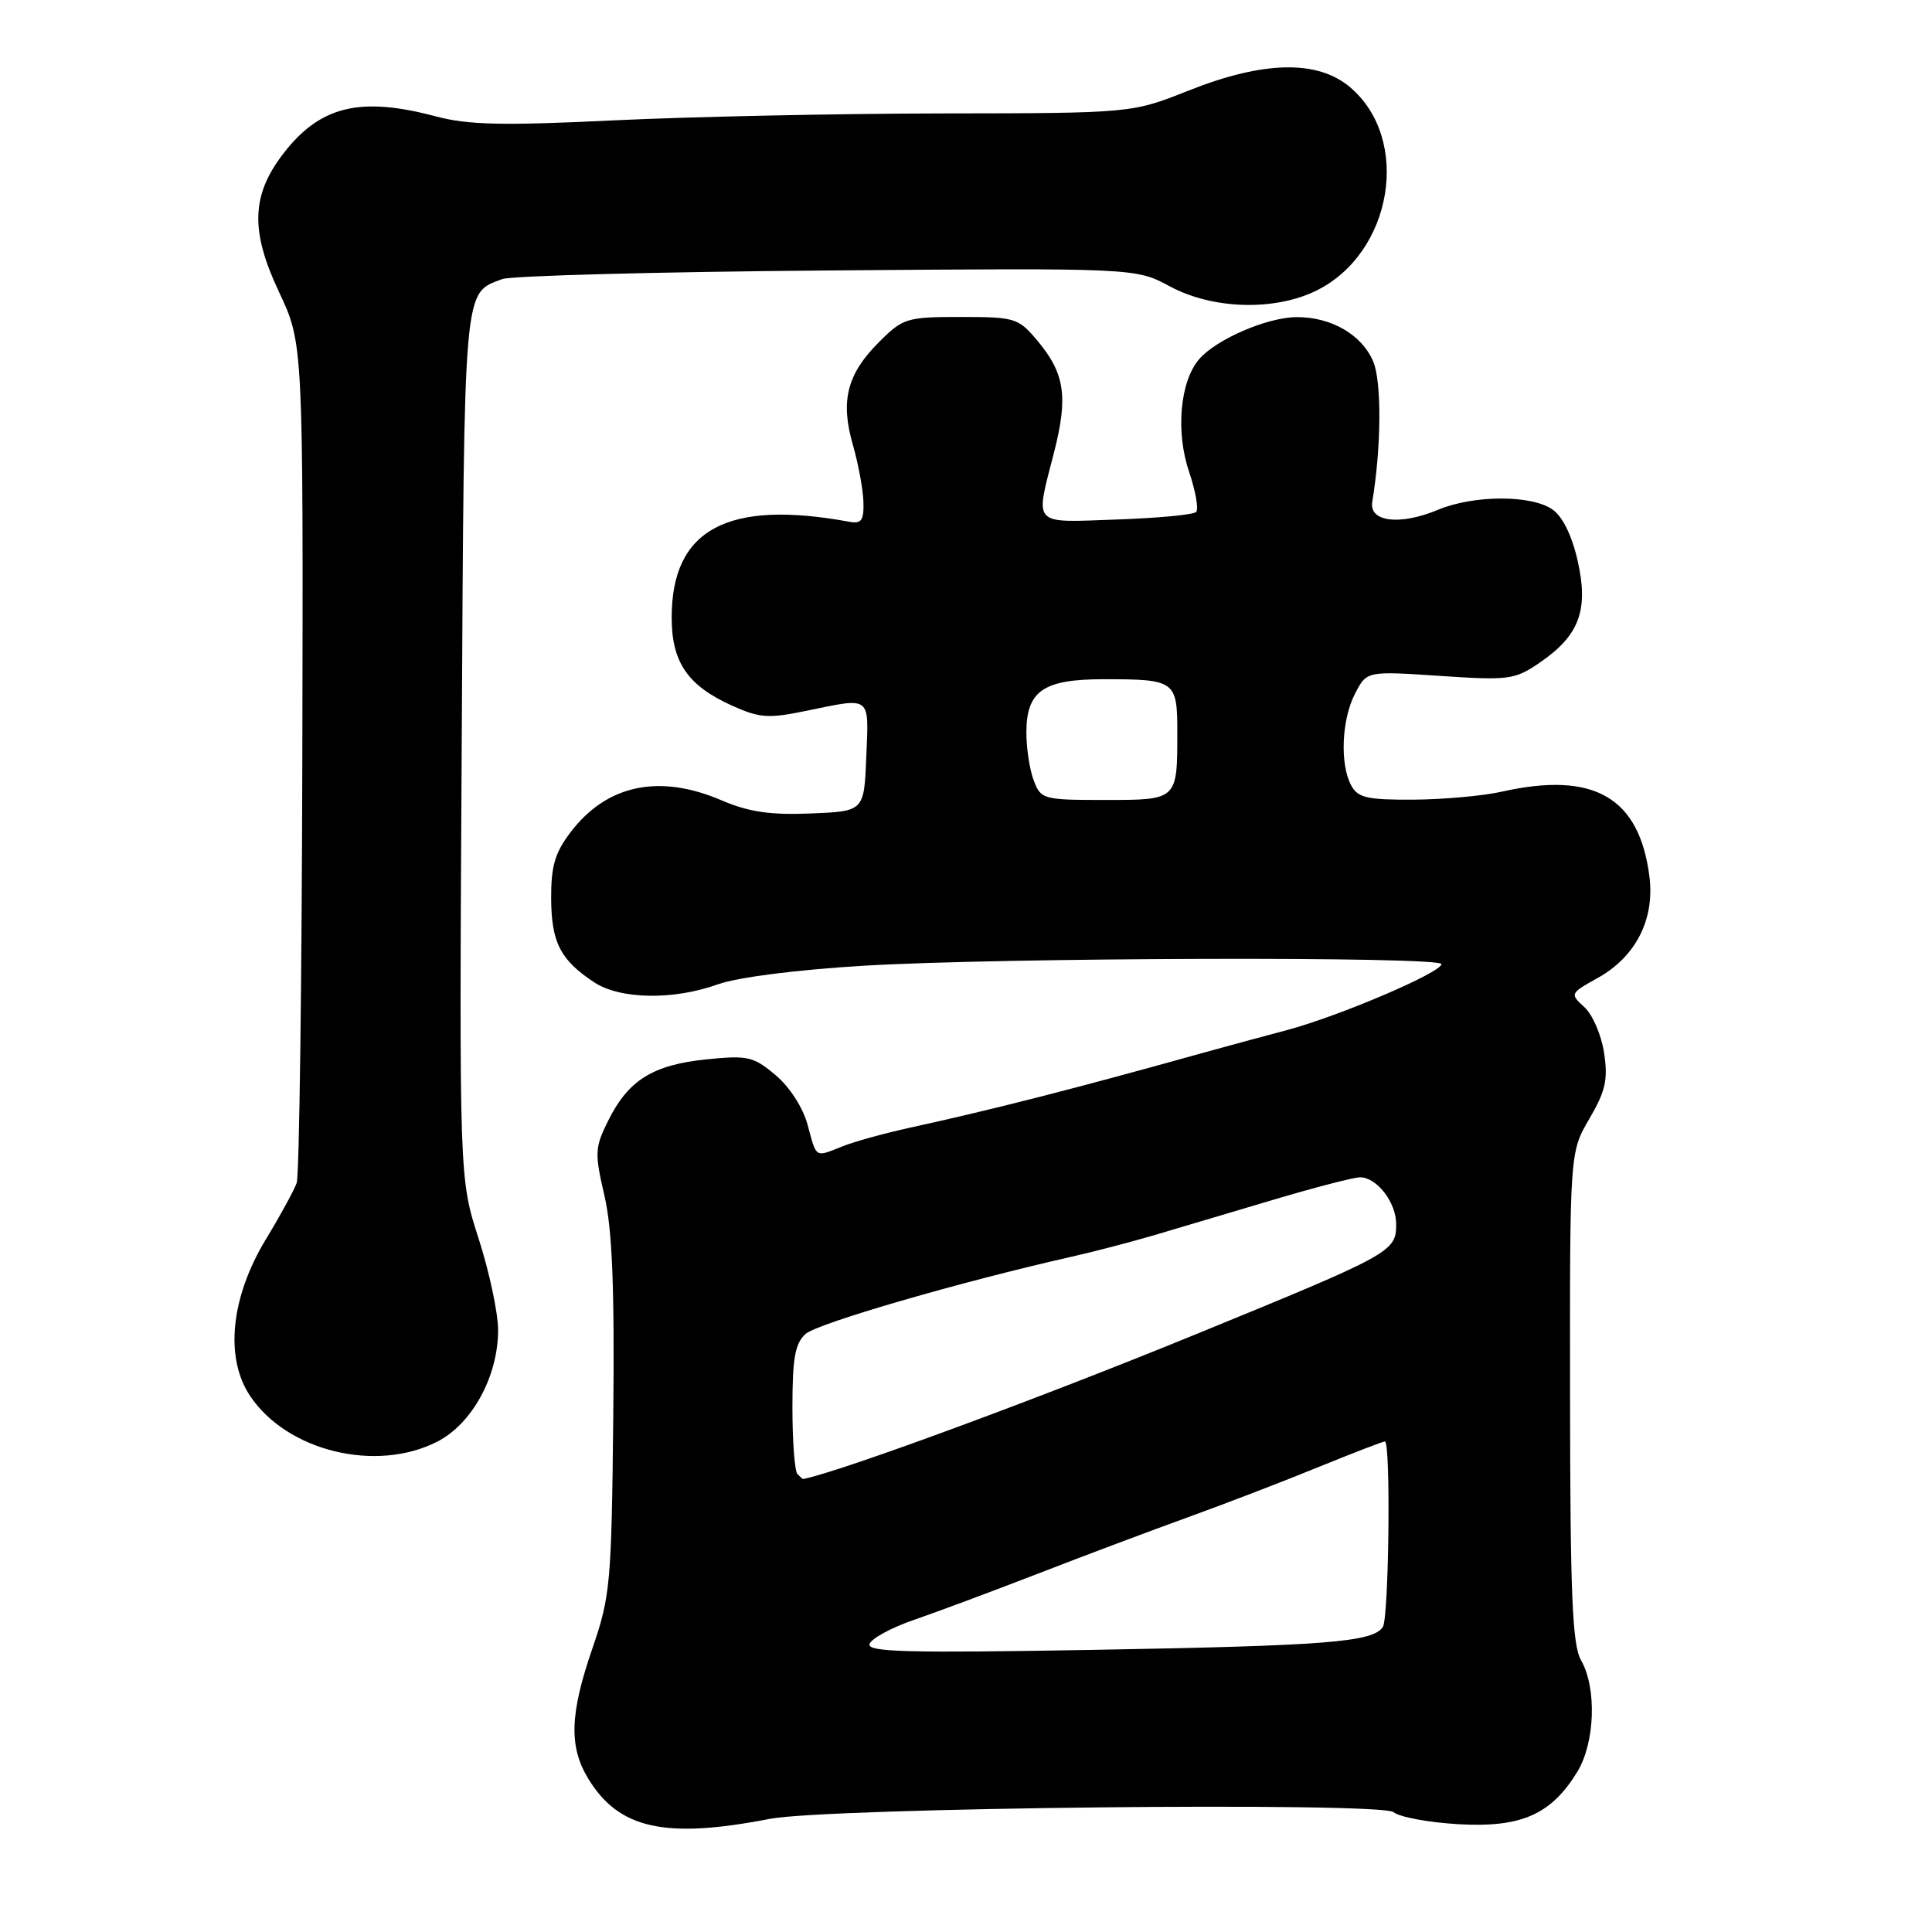 <?xml version="1.0" encoding="UTF-8" standalone="no"?>
<!DOCTYPE svg PUBLIC "-//W3C//DTD SVG 1.1//EN" "http://www.w3.org/Graphics/SVG/1.1/DTD/svg11.dtd" >
<svg xmlns="http://www.w3.org/2000/svg" xmlns:xlink="http://www.w3.org/1999/xlink" version="1.1" viewBox="0 0 256 256">
 <g >
 <path fill="currentColor"
d=" M 102.00 241.01 C 109.64 239.52 182.98 238.74 184.65 240.12 C 185.43 240.77 189.32 241.49 193.29 241.72 C 201.58 242.19 205.55 240.43 209.01 234.76 C 211.35 230.91 211.60 223.67 209.50 220.00 C 208.34 217.98 208.06 211.30 208.04 185.09 C 208.00 152.68 208.00 152.68 210.60 148.24 C 212.74 144.58 213.09 143.05 212.55 139.52 C 212.20 137.16 211.02 134.43 209.94 133.45 C 208.00 131.69 208.03 131.63 211.73 129.57 C 216.75 126.77 219.27 121.82 218.56 116.17 C 217.23 105.64 211.20 102.16 199.00 104.90 C 196.53 105.46 191.25 105.93 187.29 105.96 C 181.15 105.99 179.92 105.71 179.04 104.07 C 177.52 101.24 177.77 95.34 179.55 91.91 C 181.10 88.91 181.10 88.91 190.80 89.56 C 199.93 90.17 200.70 90.07 204.00 87.82 C 209.26 84.22 210.52 80.88 209.06 74.36 C 208.30 70.98 207.07 68.46 205.71 67.51 C 202.92 65.55 195.25 65.58 190.52 67.56 C 185.48 69.66 181.39 69.16 181.83 66.50 C 183.03 59.33 183.09 50.63 181.97 47.93 C 180.49 44.37 176.41 41.99 171.80 42.02 C 167.88 42.05 161.15 44.96 158.88 47.61 C 156.35 50.57 155.76 57.23 157.57 62.55 C 158.43 65.10 158.85 67.48 158.49 67.84 C 158.13 68.21 153.37 68.65 147.92 68.84 C 136.61 69.24 137.14 69.80 139.66 59.97 C 141.56 52.53 141.10 49.46 137.41 45.08 C 134.94 42.14 134.47 42.00 127.31 42.00 C 120.13 42.00 119.65 42.15 116.46 45.34 C 112.23 49.57 111.33 53.13 113.01 58.94 C 113.73 61.45 114.36 64.85 114.41 66.50 C 114.48 68.98 114.15 69.44 112.50 69.13 C 96.36 66.17 89.00 70.15 89.00 81.82 C 89.00 87.76 91.12 90.85 97.00 93.50 C 100.66 95.15 101.82 95.23 106.88 94.18 C 115.52 92.40 115.12 92.10 114.79 100.25 C 114.50 107.50 114.50 107.50 107.43 107.79 C 102.05 108.01 99.21 107.59 95.59 106.04 C 87.36 102.51 80.41 103.97 75.63 110.24 C 73.52 113.00 73.01 114.77 73.03 119.09 C 73.07 124.90 74.26 127.21 78.73 130.16 C 82.18 132.43 89.22 132.55 95.12 130.43 C 97.71 129.50 105.63 128.49 114.50 127.96 C 132.78 126.87 191.00 126.71 191.00 127.75 C 191.00 128.86 177.39 134.67 170.50 136.50 C 167.20 137.37 162.03 138.78 159.00 139.62 C 142.42 144.25 131.28 147.09 120.50 149.44 C 117.20 150.17 113.23 151.26 111.68 151.88 C 107.95 153.37 108.22 153.53 107.02 149.07 C 106.40 146.77 104.64 144.03 102.76 142.45 C 99.82 139.98 99.08 139.81 93.53 140.38 C 86.49 141.11 83.24 143.15 80.59 148.49 C 78.81 152.06 78.78 152.79 80.09 158.42 C 81.13 162.93 81.44 170.52 81.26 187.81 C 81.03 209.75 80.87 211.53 78.51 218.38 C 75.50 227.11 75.36 231.43 77.95 235.69 C 82.01 242.35 88.12 243.70 102.00 241.01 Z  M 57.93 191.03 C 62.56 188.67 66.00 182.37 66.00 176.25 C 66.00 173.98 64.84 168.53 63.43 164.15 C 60.85 156.17 60.85 156.17 61.18 98.74 C 61.52 37.11 61.36 38.95 66.55 36.98 C 67.72 36.54 87.09 36.02 109.59 35.84 C 150.50 35.51 150.50 35.51 155.00 37.94 C 160.65 40.98 168.78 41.24 174.34 38.55 C 184.53 33.61 187.07 18.44 178.86 11.53 C 174.55 7.91 167.41 8.06 157.50 12.00 C 149.95 15.00 149.95 15.00 124.72 15.03 C 110.85 15.05 91.30 15.47 81.28 15.95 C 66.63 16.66 62.03 16.56 57.78 15.43 C 47.66 12.73 42.35 14.05 37.46 20.46 C 33.30 25.92 33.17 30.64 36.97 38.69 C 40.18 45.50 40.18 45.50 40.06 100.25 C 39.99 130.37 39.66 155.79 39.31 156.75 C 38.97 157.71 37.15 161.05 35.26 164.16 C 30.56 171.90 29.75 179.94 33.16 185.00 C 38.07 192.30 49.84 195.16 57.93 191.03 Z  M 115.22 217.84 C 115.46 217.11 118.10 215.68 121.08 214.65 C 124.06 213.63 131.45 210.87 137.50 208.53 C 143.55 206.18 152.55 202.80 157.50 201.01 C 162.45 199.22 170.22 196.23 174.76 194.37 C 179.31 192.52 183.24 191.00 183.51 191.00 C 184.30 191.00 184.04 214.40 183.23 215.59 C 181.89 217.59 175.77 218.07 145.14 218.61 C 120.31 219.05 114.86 218.91 115.22 217.84 Z  M 105.67 195.33 C 105.30 194.97 105.00 190.99 105.00 186.49 C 105.00 179.96 105.35 177.99 106.75 176.75 C 108.31 175.35 127.32 169.83 142.00 166.52 C 145.03 165.84 149.97 164.54 153.00 163.65 C 156.03 162.75 163.05 160.66 168.61 159.01 C 174.17 157.35 179.39 156.00 180.21 156.00 C 182.44 156.00 185.00 159.32 185.00 162.21 C 185.00 165.86 184.45 166.16 158.50 176.78 C 137.58 185.35 111.42 194.99 106.42 195.98 C 106.37 195.99 106.03 195.70 105.67 195.33 Z  M 136.98 103.43 C 136.44 102.02 136.00 99.17 136.00 97.09 C 136.00 91.55 138.23 90.00 146.25 90.00 C 155.73 90.00 156.00 90.20 156.00 97.03 C 156.00 106.04 156.04 106.00 146.37 106.00 C 138.25 106.00 137.92 105.91 136.98 103.43 Z "/>
</g>
</svg>
